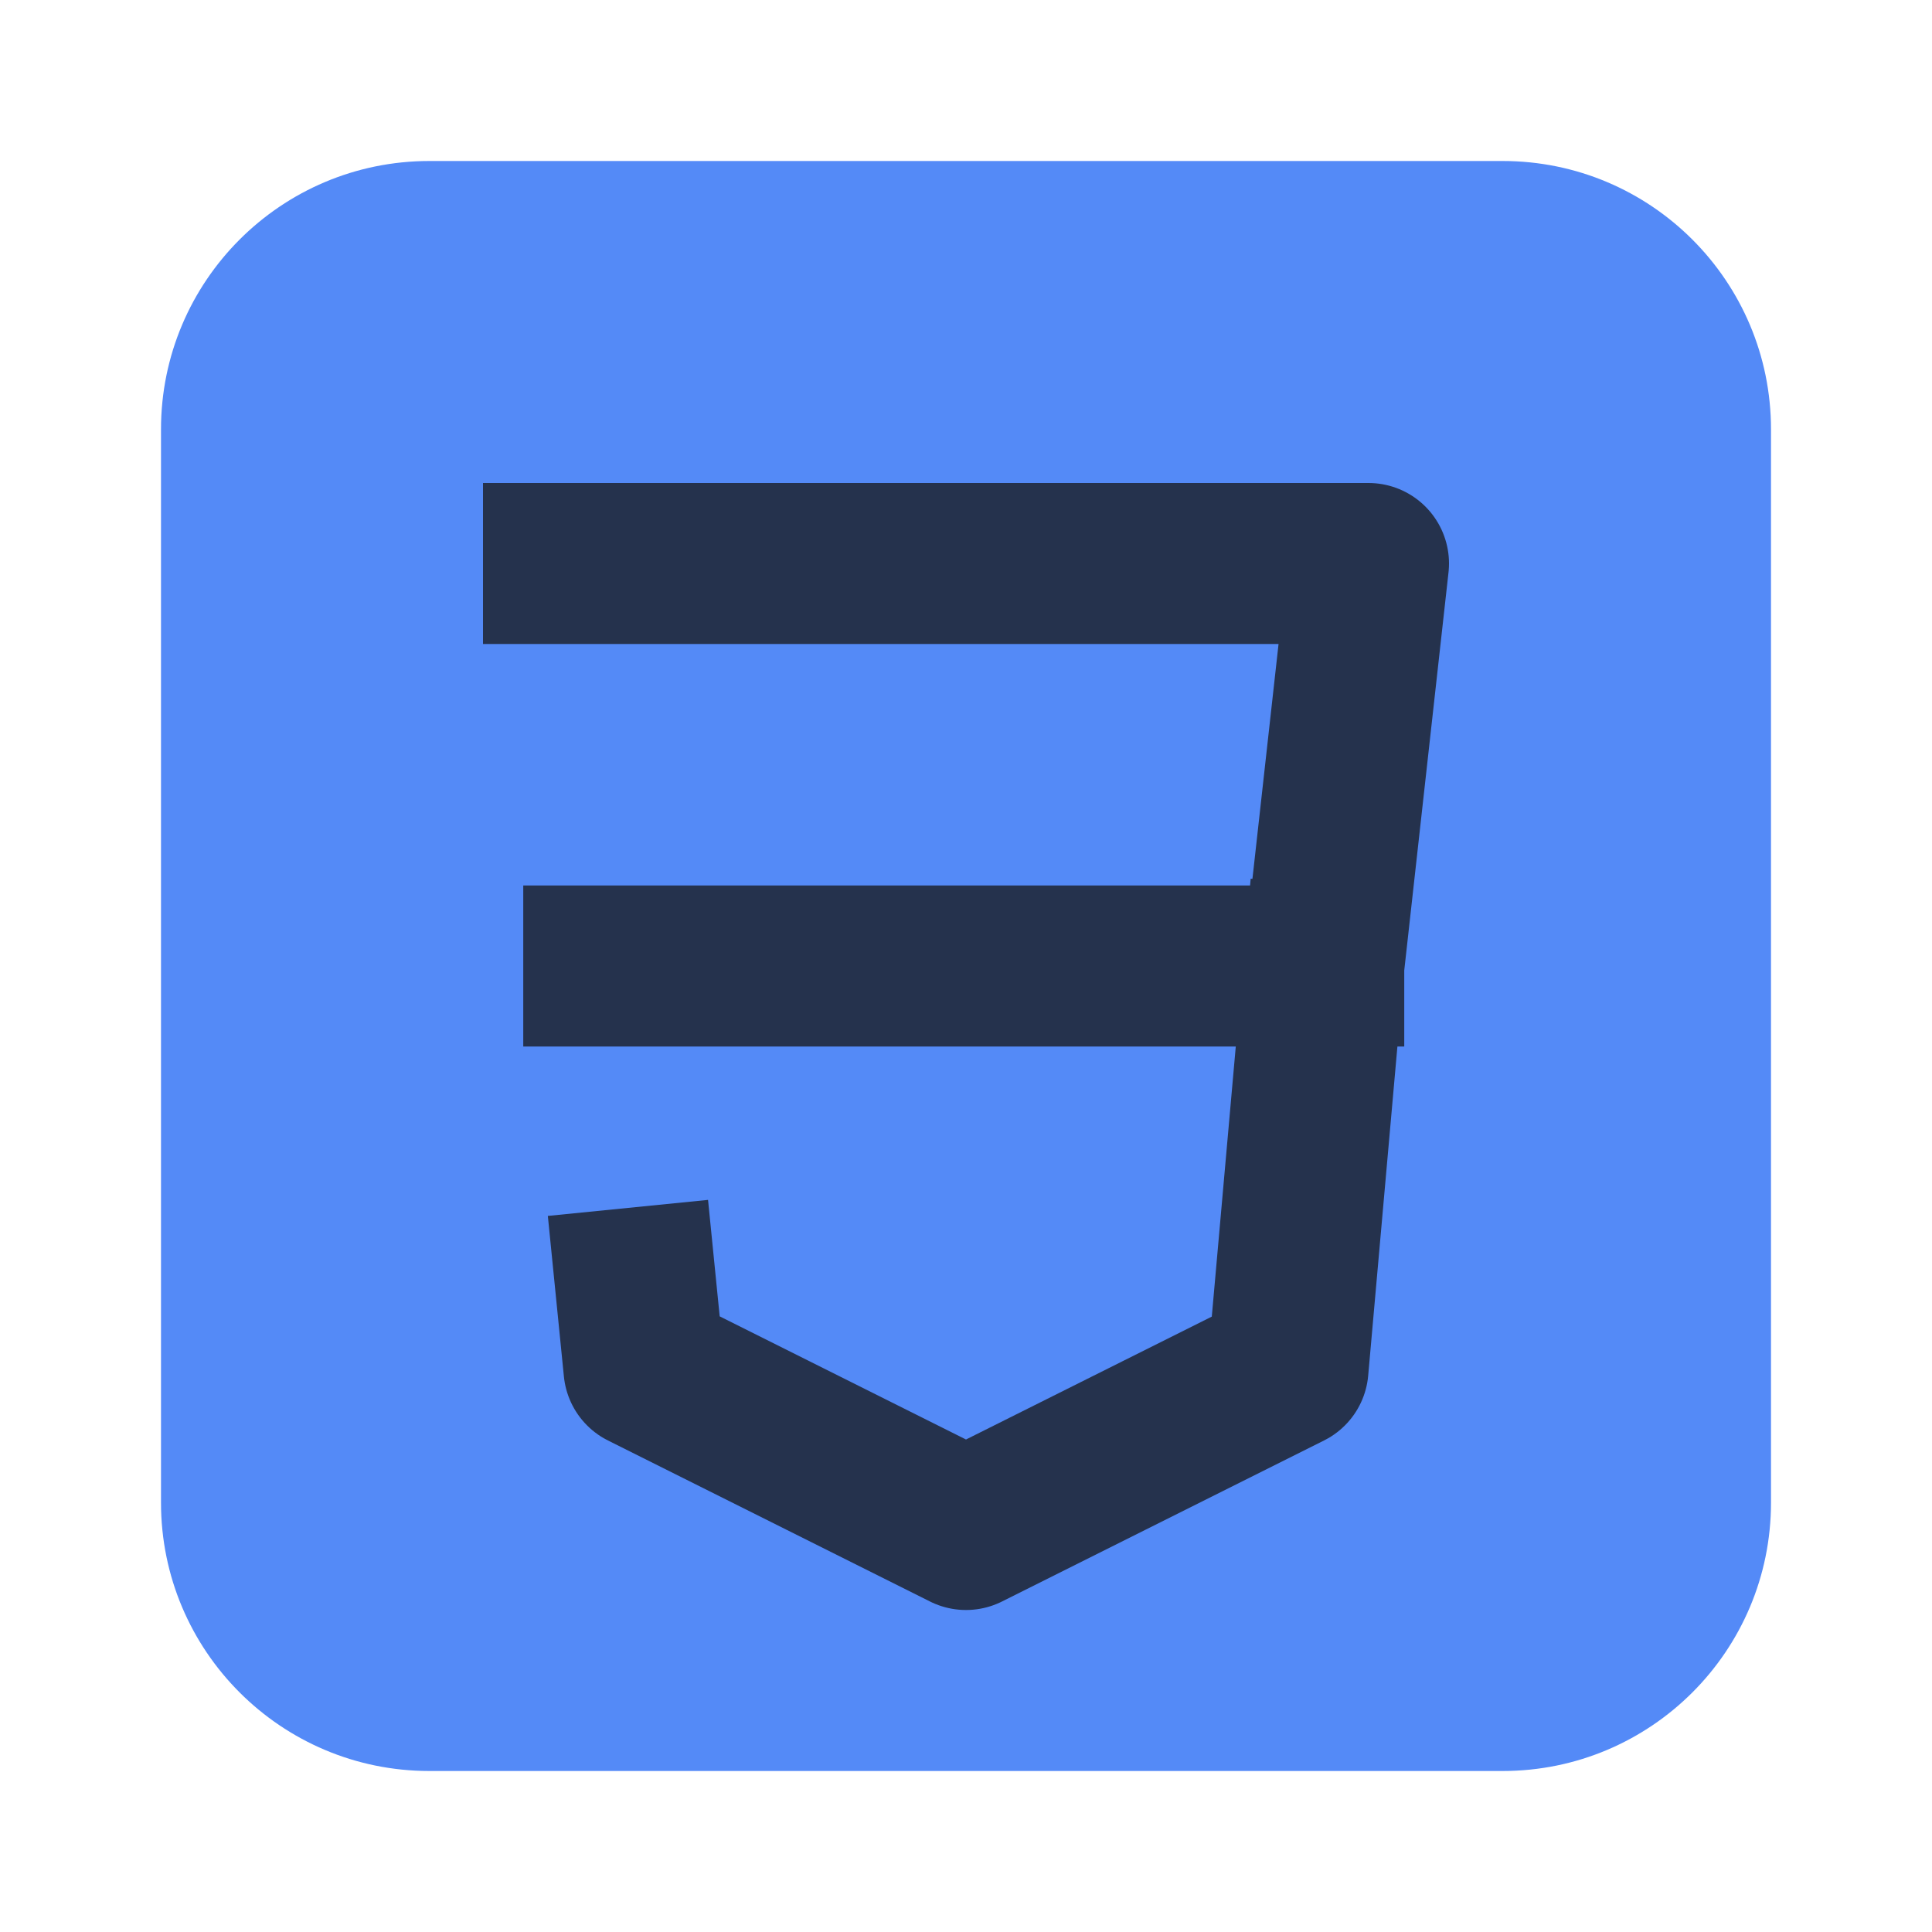 <svg width="12" height="12" viewBox="0 0 12 12" fill="none" xmlns="http://www.w3.org/2000/svg">
<path d="M1 2.667C1 1.746 1.746 1 2.667 1H9.333C10.254 1 11 1.746 11 2.667V9.333C11 10.254 10.254 11 9.333 11H2.667C1.746 11 1 10.254 1 9.333V2.667Z" fill="#548AF7"/>
<path d="M3.5 3.5H8.5L8.222 6M8.222 6L8 8.5L6 9.5L4 8.5L3.95 8M8.222 6H3.75" stroke="#25324D" stroke-linecap="square" stroke-linejoin="round"/>
</svg>
